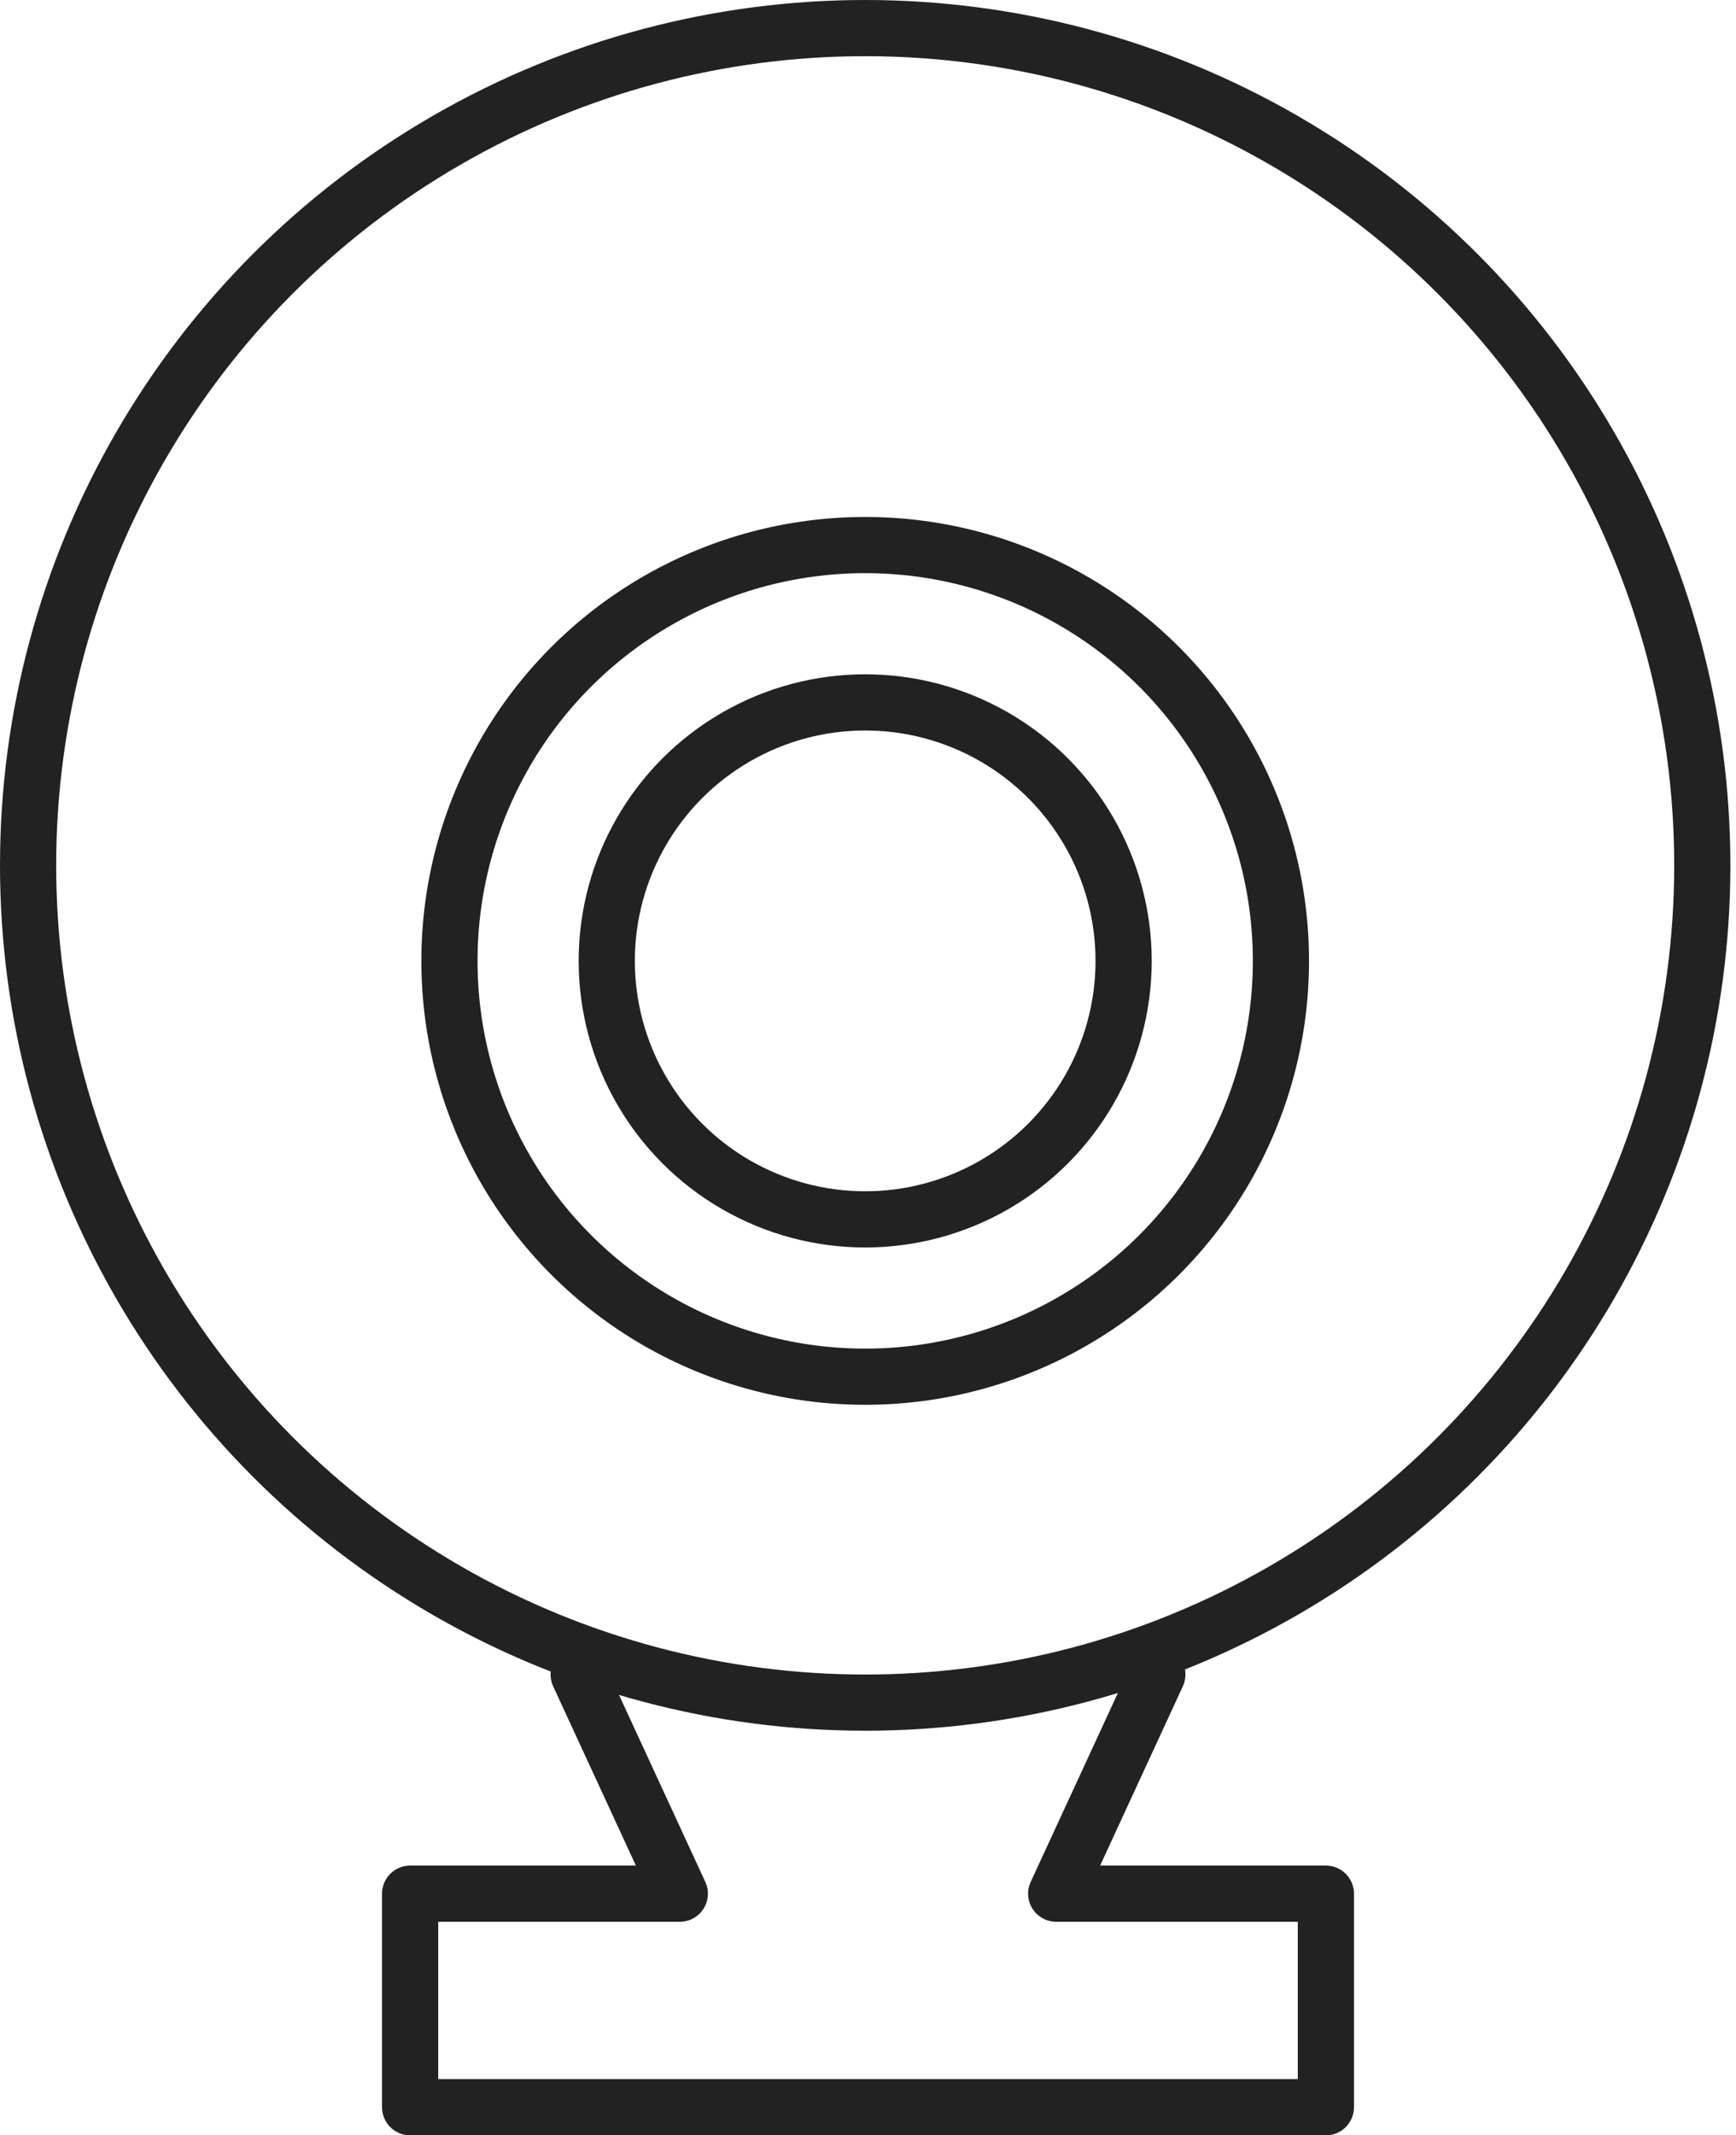 <?xml version="1.0" encoding="utf-8"?>
<!-- Generator: Adobe Illustrator 19.1.1, SVG Export Plug-In . SVG Version: 6.00 Build 0)  -->
<svg version="1.1" id="Layer_1" xmlns="http://www.w3.org/2000/svg" xmlns:xlink="http://www.w3.org/1999/xlink" x="0px" y="0px"
	 viewBox="0 0 30.9 38" style="enable-background:new 0 0 30.9 38;" xml:space="preserve">
<style type="text/css">
	.st0{fill:none;stroke:#222222;stroke-linecap:round;stroke-linejoin:round;stroke-miterlimit:10;}
</style>
<g>
	<circle class="st0" cx="15.4" cy="15.4" r="14.9"/>
	<circle class="st0" cx="15.4" cy="17.1" r="7.4"/>
	<circle class="st0" cx="15.4" cy="17.1" r="4.6"/>
	<polyline class="st0" points="10.3,29.8 12.1,33.7 7.3,33.7 7.3,37.5 23.6,37.5 23.6,33.7 18.8,33.7 20.6,29.8 	"/>
</g>
</svg>
